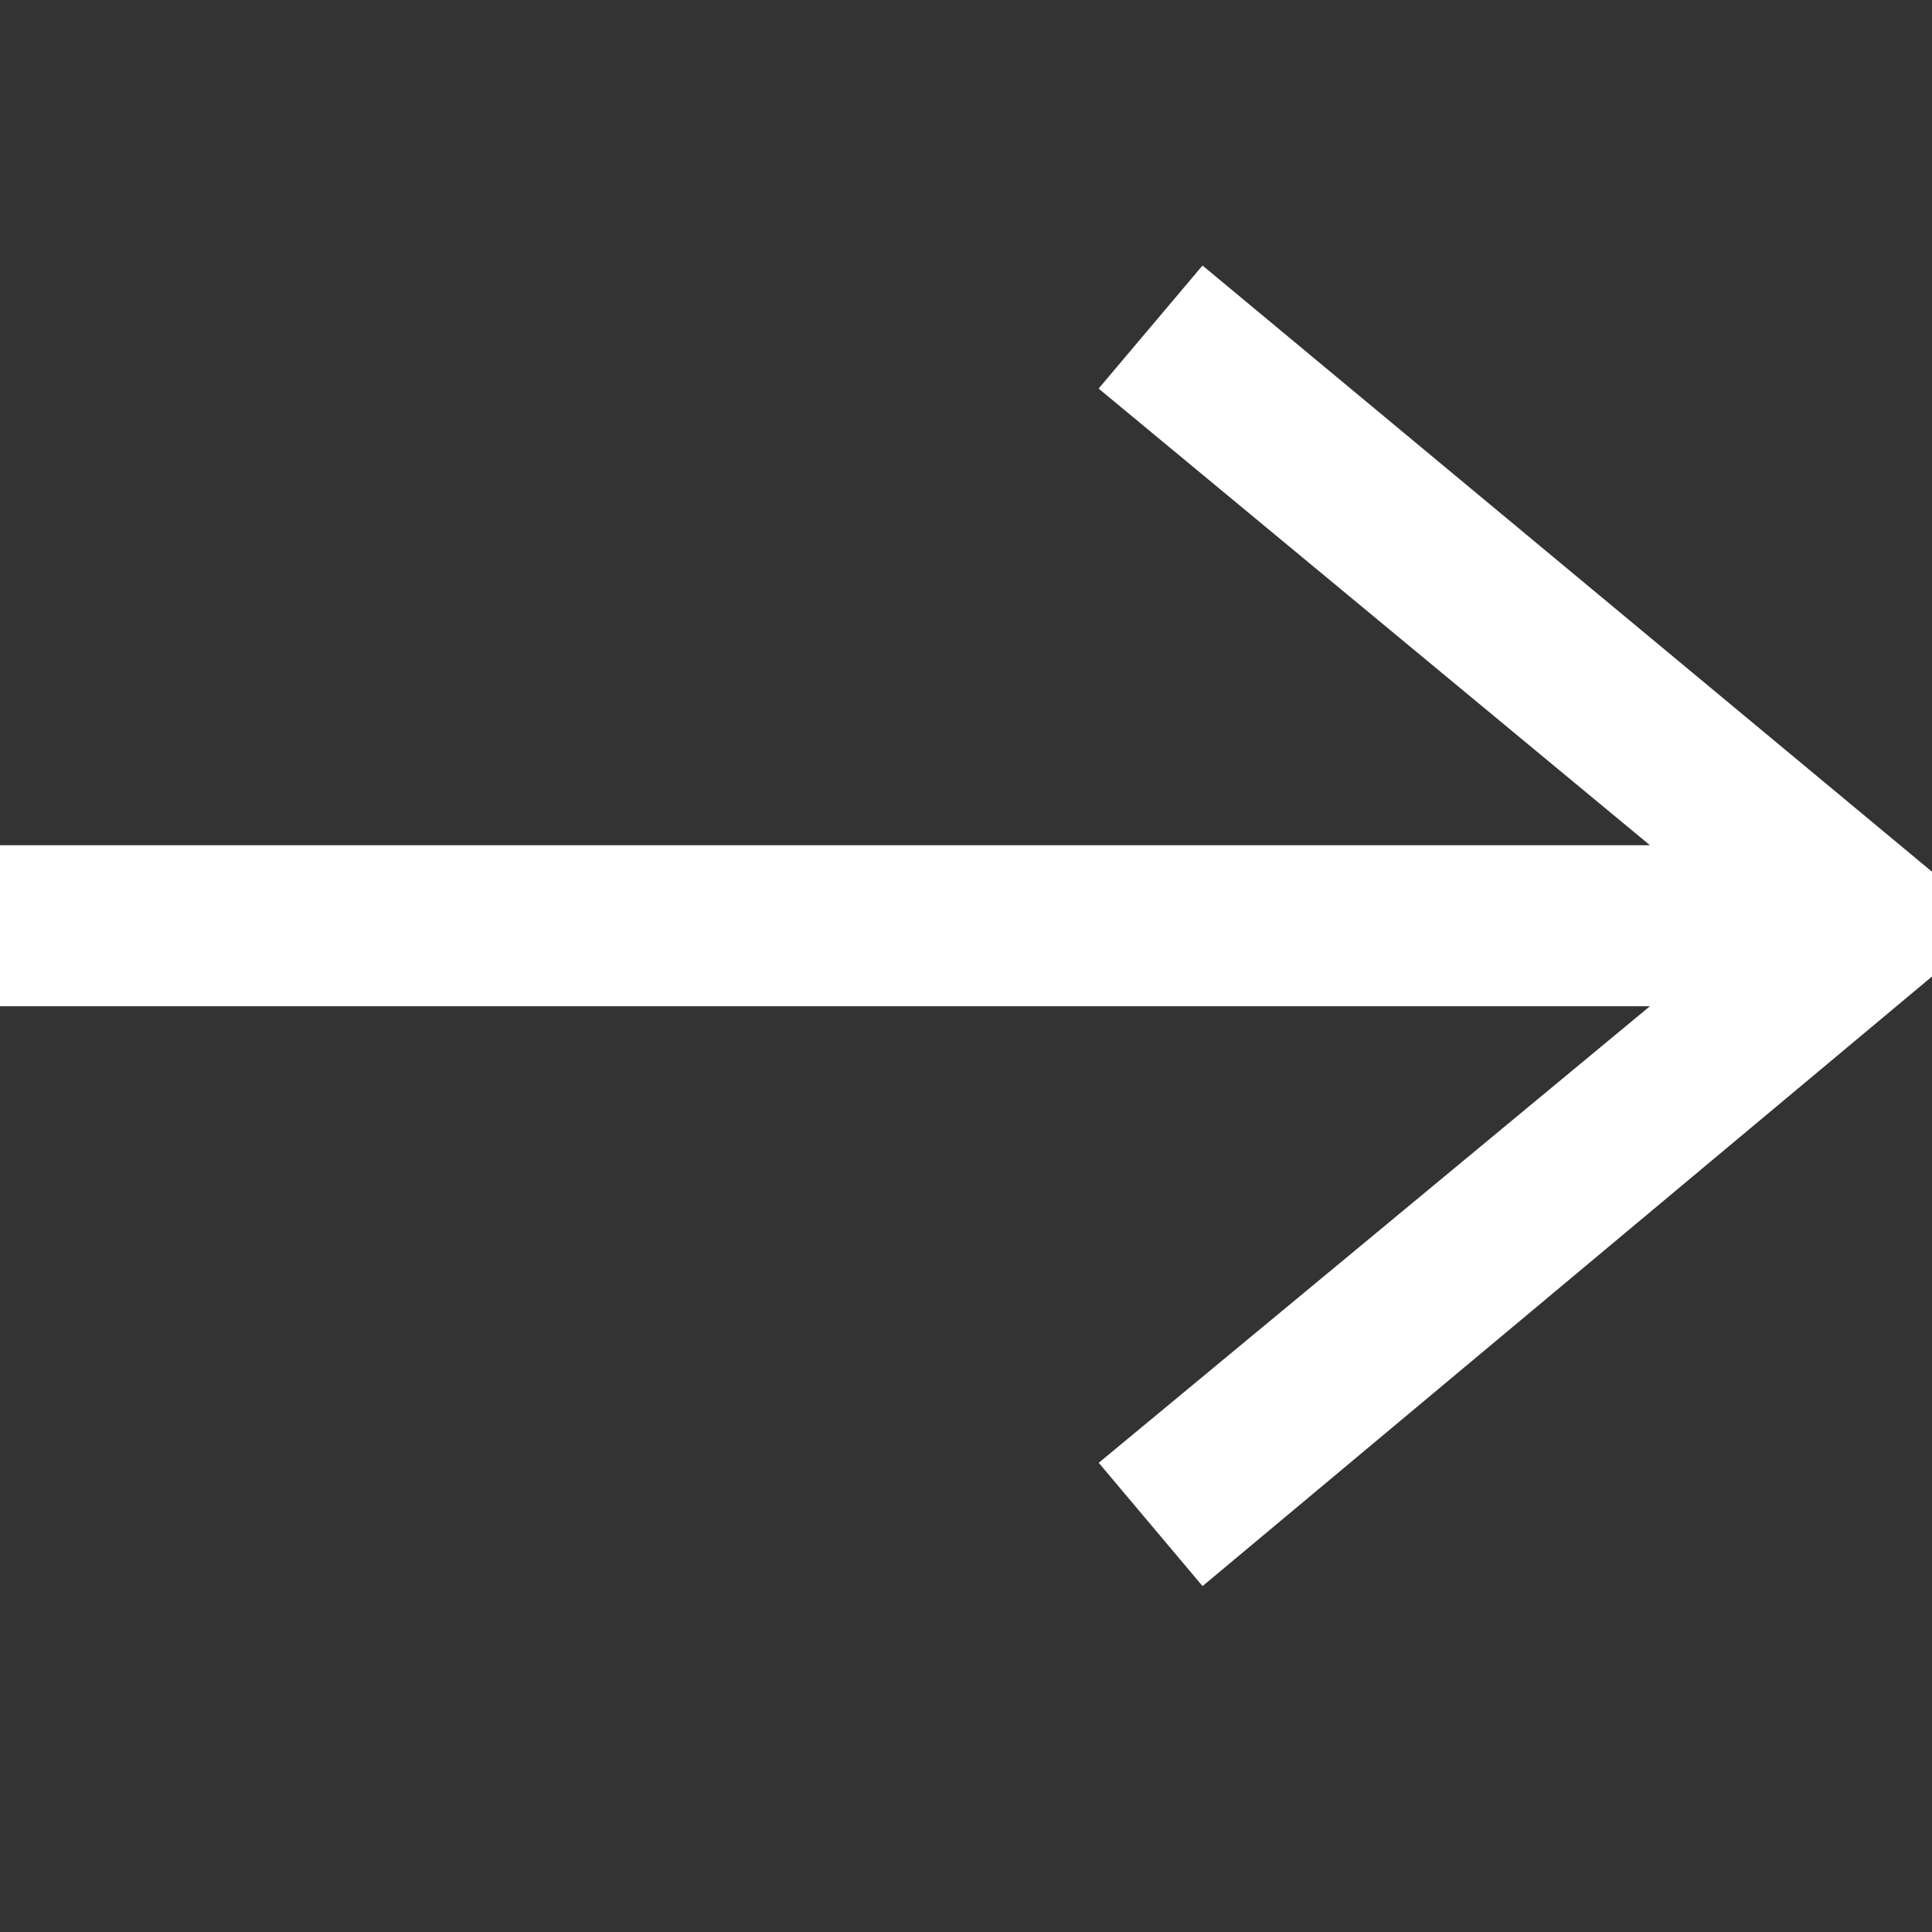 <svg width="24" height="24" xmlns="http://www.w3.org/2000/svg" fill-rule="evenodd" clip-rule="evenodd" stroke="#fff"><rect width="100%" height="100%" fill="#333333" stroke="none"/><path d="M21.883 12l-7.527 6.235.644.765 9-7.521-9-7.479-.645.764 7.529 6.236h-21.884v1h21.883z" stroke="#fff" fill="#fff"/></svg>